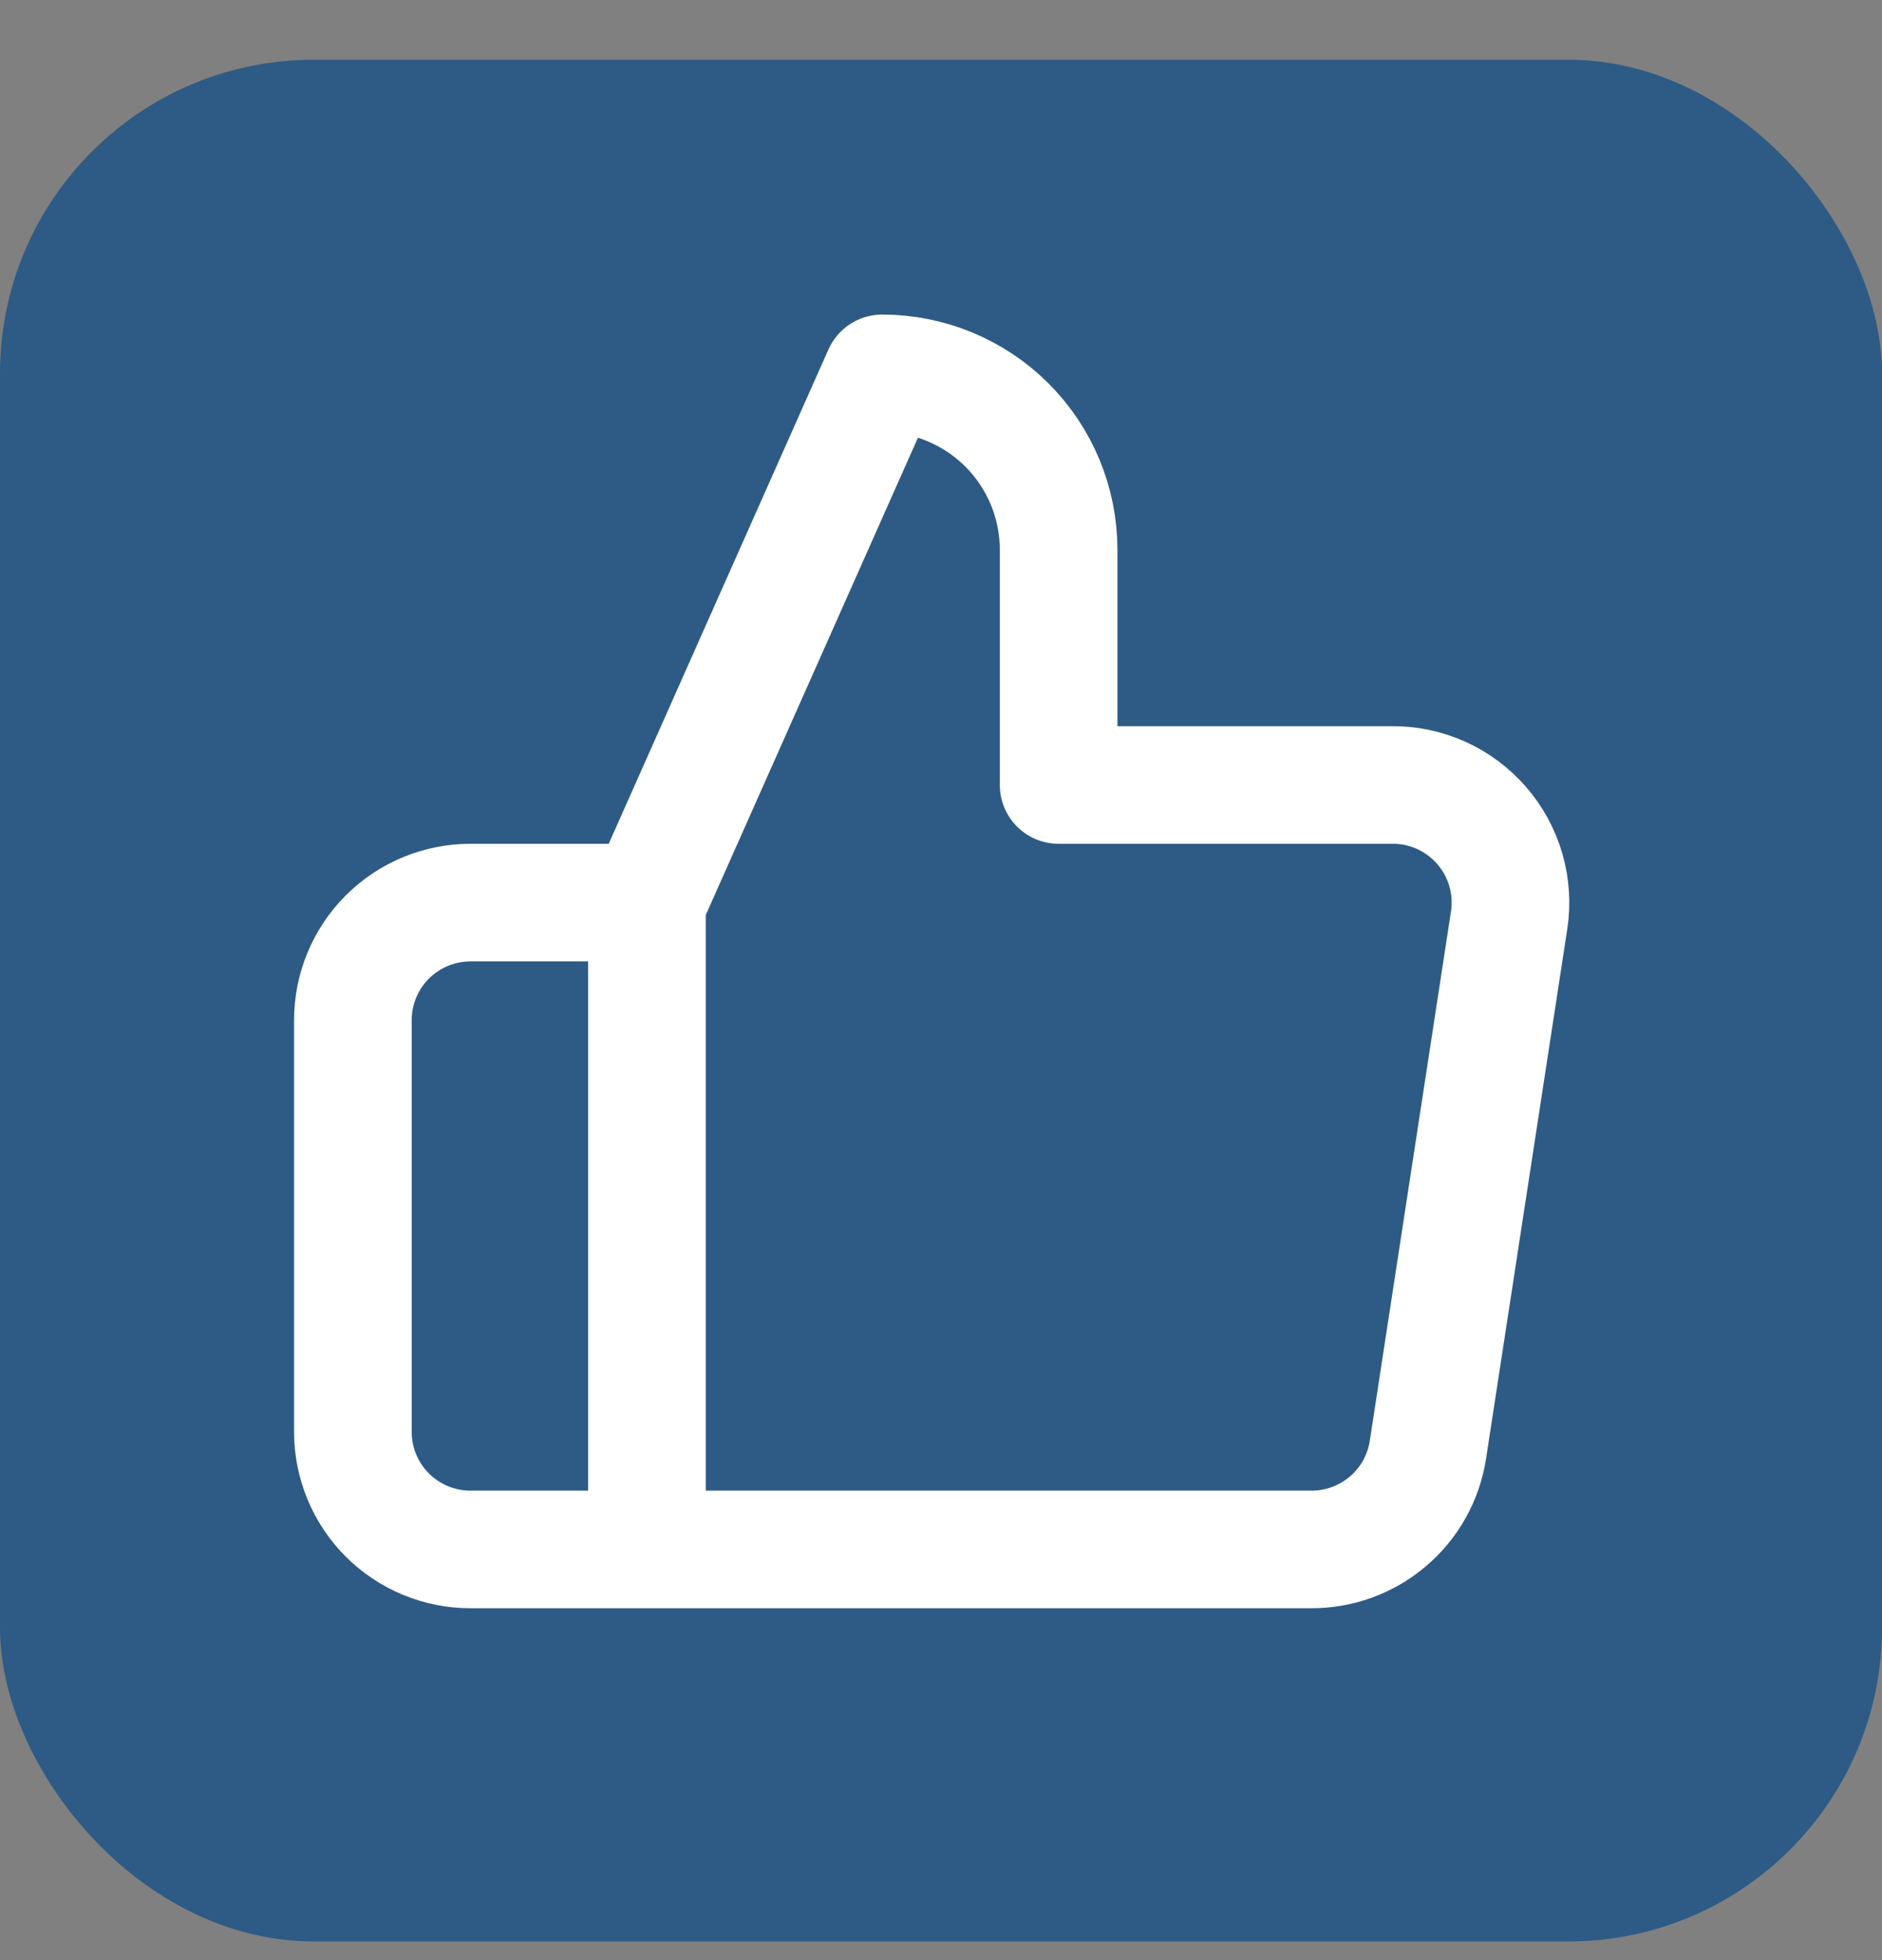 <svg width="24" height="25" viewBox="0 0 24 25" fill="none" xmlns="http://www.w3.org/2000/svg">
<rect x="0" y="0" width="24" height="25" fill="#808080" stroke="none"/>
<rect y="0.762" width="24" height="24" rx="4" fill="#2D5B85"/>
<path d="M8.25 11.512L11.25 4.762C11.847 4.762 12.419 4.999 12.841 5.421C13.263 5.843 13.5 6.415 13.5 7.012V10.012H17.745C17.962 10.009 18.178 10.054 18.376 10.143C18.575 10.232 18.751 10.364 18.894 10.528C19.037 10.692 19.142 10.885 19.203 11.094C19.263 11.303 19.278 11.522 19.245 11.737L18.21 18.487C18.156 18.845 17.974 19.171 17.698 19.405C17.423 19.639 17.072 19.766 16.71 19.762H8.25M8.25 11.512V19.762M8.25 11.512H6C5.602 11.512 5.221 11.67 4.939 11.951C4.658 12.233 4.5 12.614 4.5 13.012V18.262C4.5 18.66 4.658 19.041 4.939 19.323C5.221 19.604 5.602 19.762 6 19.762H8.25" stroke="white" stroke-width="1.5" stroke-linecap="round" stroke-linejoin="round"/>
</svg>

